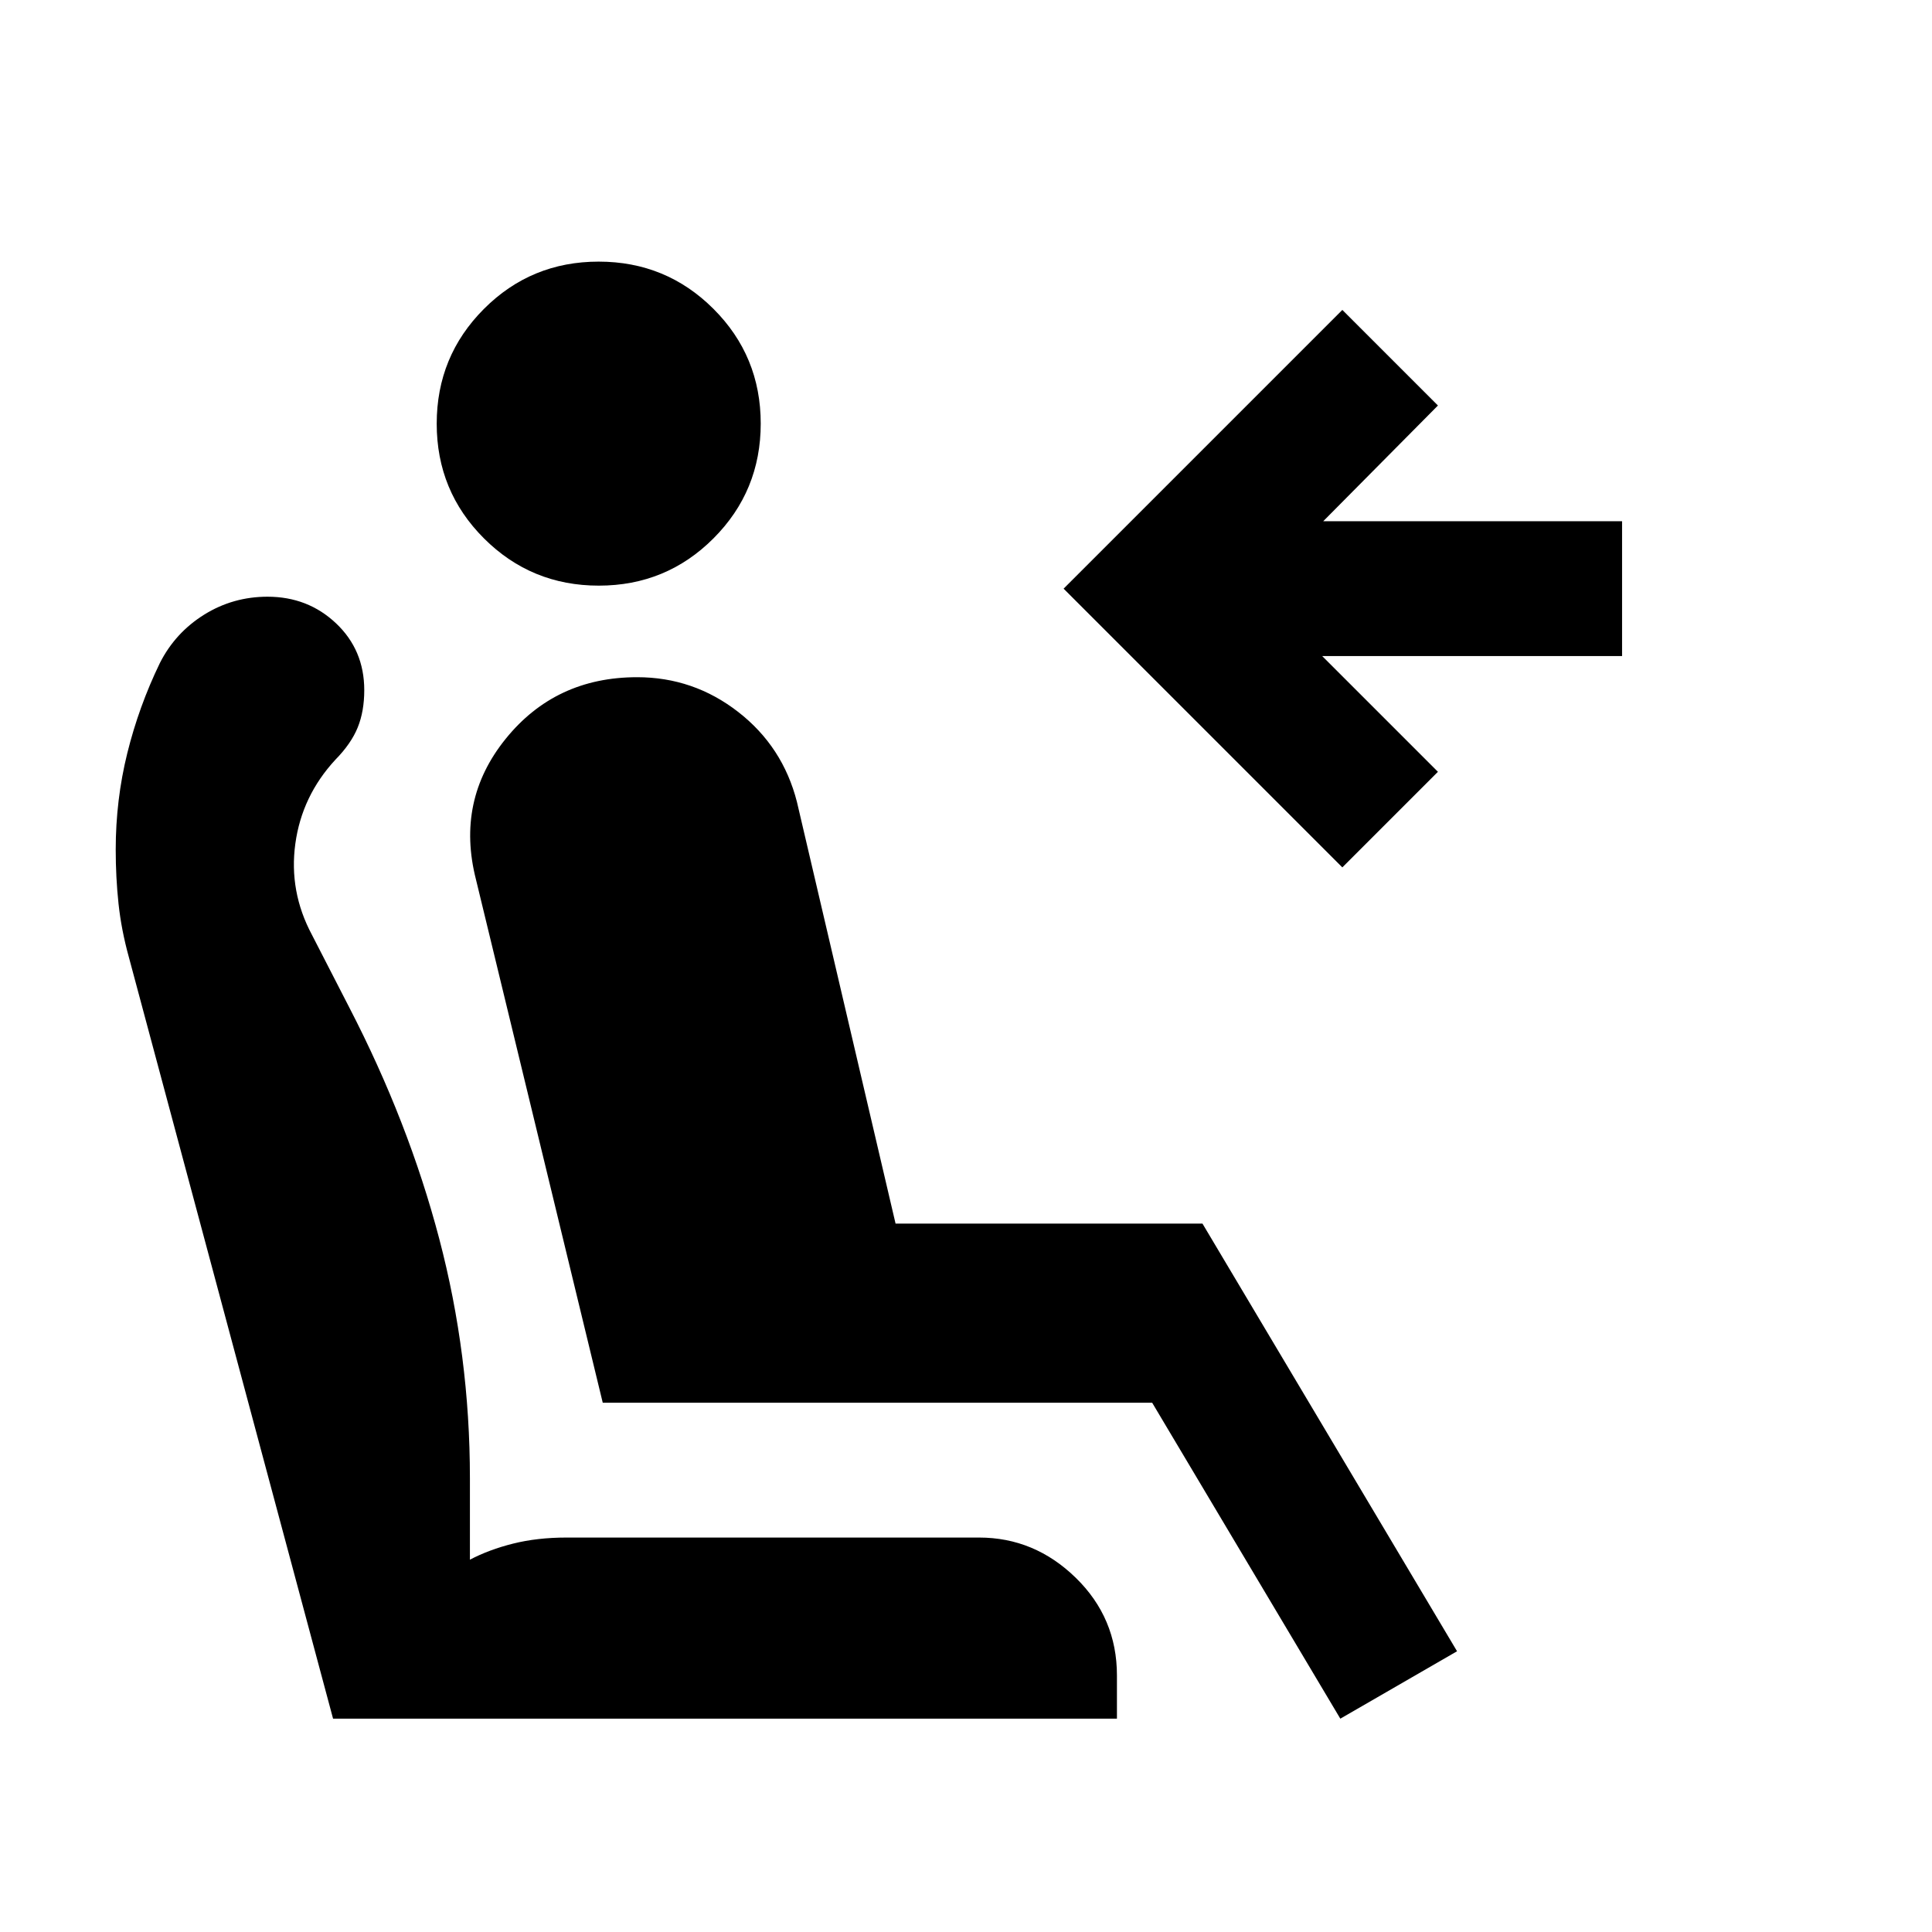 <svg xmlns="http://www.w3.org/2000/svg" height="20" viewBox="0 -960 960 960" width="20"><path d="M297.54-669q-33.54 0-57.04-23.46t-23.5-57q0-33.54 23.46-57.04t57-23.5q33.54 0 57.04 23.46t23.5 57q0 33.54-23.46 57.04t-57 23.5ZM666-106l-93.5-157h-273l-63-260q-10-39.21 14.75-69.86Q276-623.5 316.59-623.5q28 0 50.2 17.25Q389-589 396-561.5L445-352h152.5L724-139.5 666-106Zm1-423L528.5-667.5 667-806l47.5 47.5-57 57.5H806v67H657l57.5 57.5L667-529ZM555-106H165.5L64-484.5q-3.72-13.47-5.11-26.48Q57.5-524 57.5-537.83q0-24.67 5.75-47.92t16.22-44.85q7.63-15.03 21.96-23.97 14.33-8.93 31.51-8.93 20.06 0 34.06 13.25 14 13.25 14 33.19 0 10.49-3.25 18.52-3.25 8.04-11.1 16.04-16.65 18-19.9 41.75T155-495.5l18.5 36q29.5 57 44.75 115t15.25 119v40.5q9.5-5 21.5-8t26.5-3h205q27.53 0 48.02 19.97Q555-156.06 555-127.5v21.5Z"/></svg>